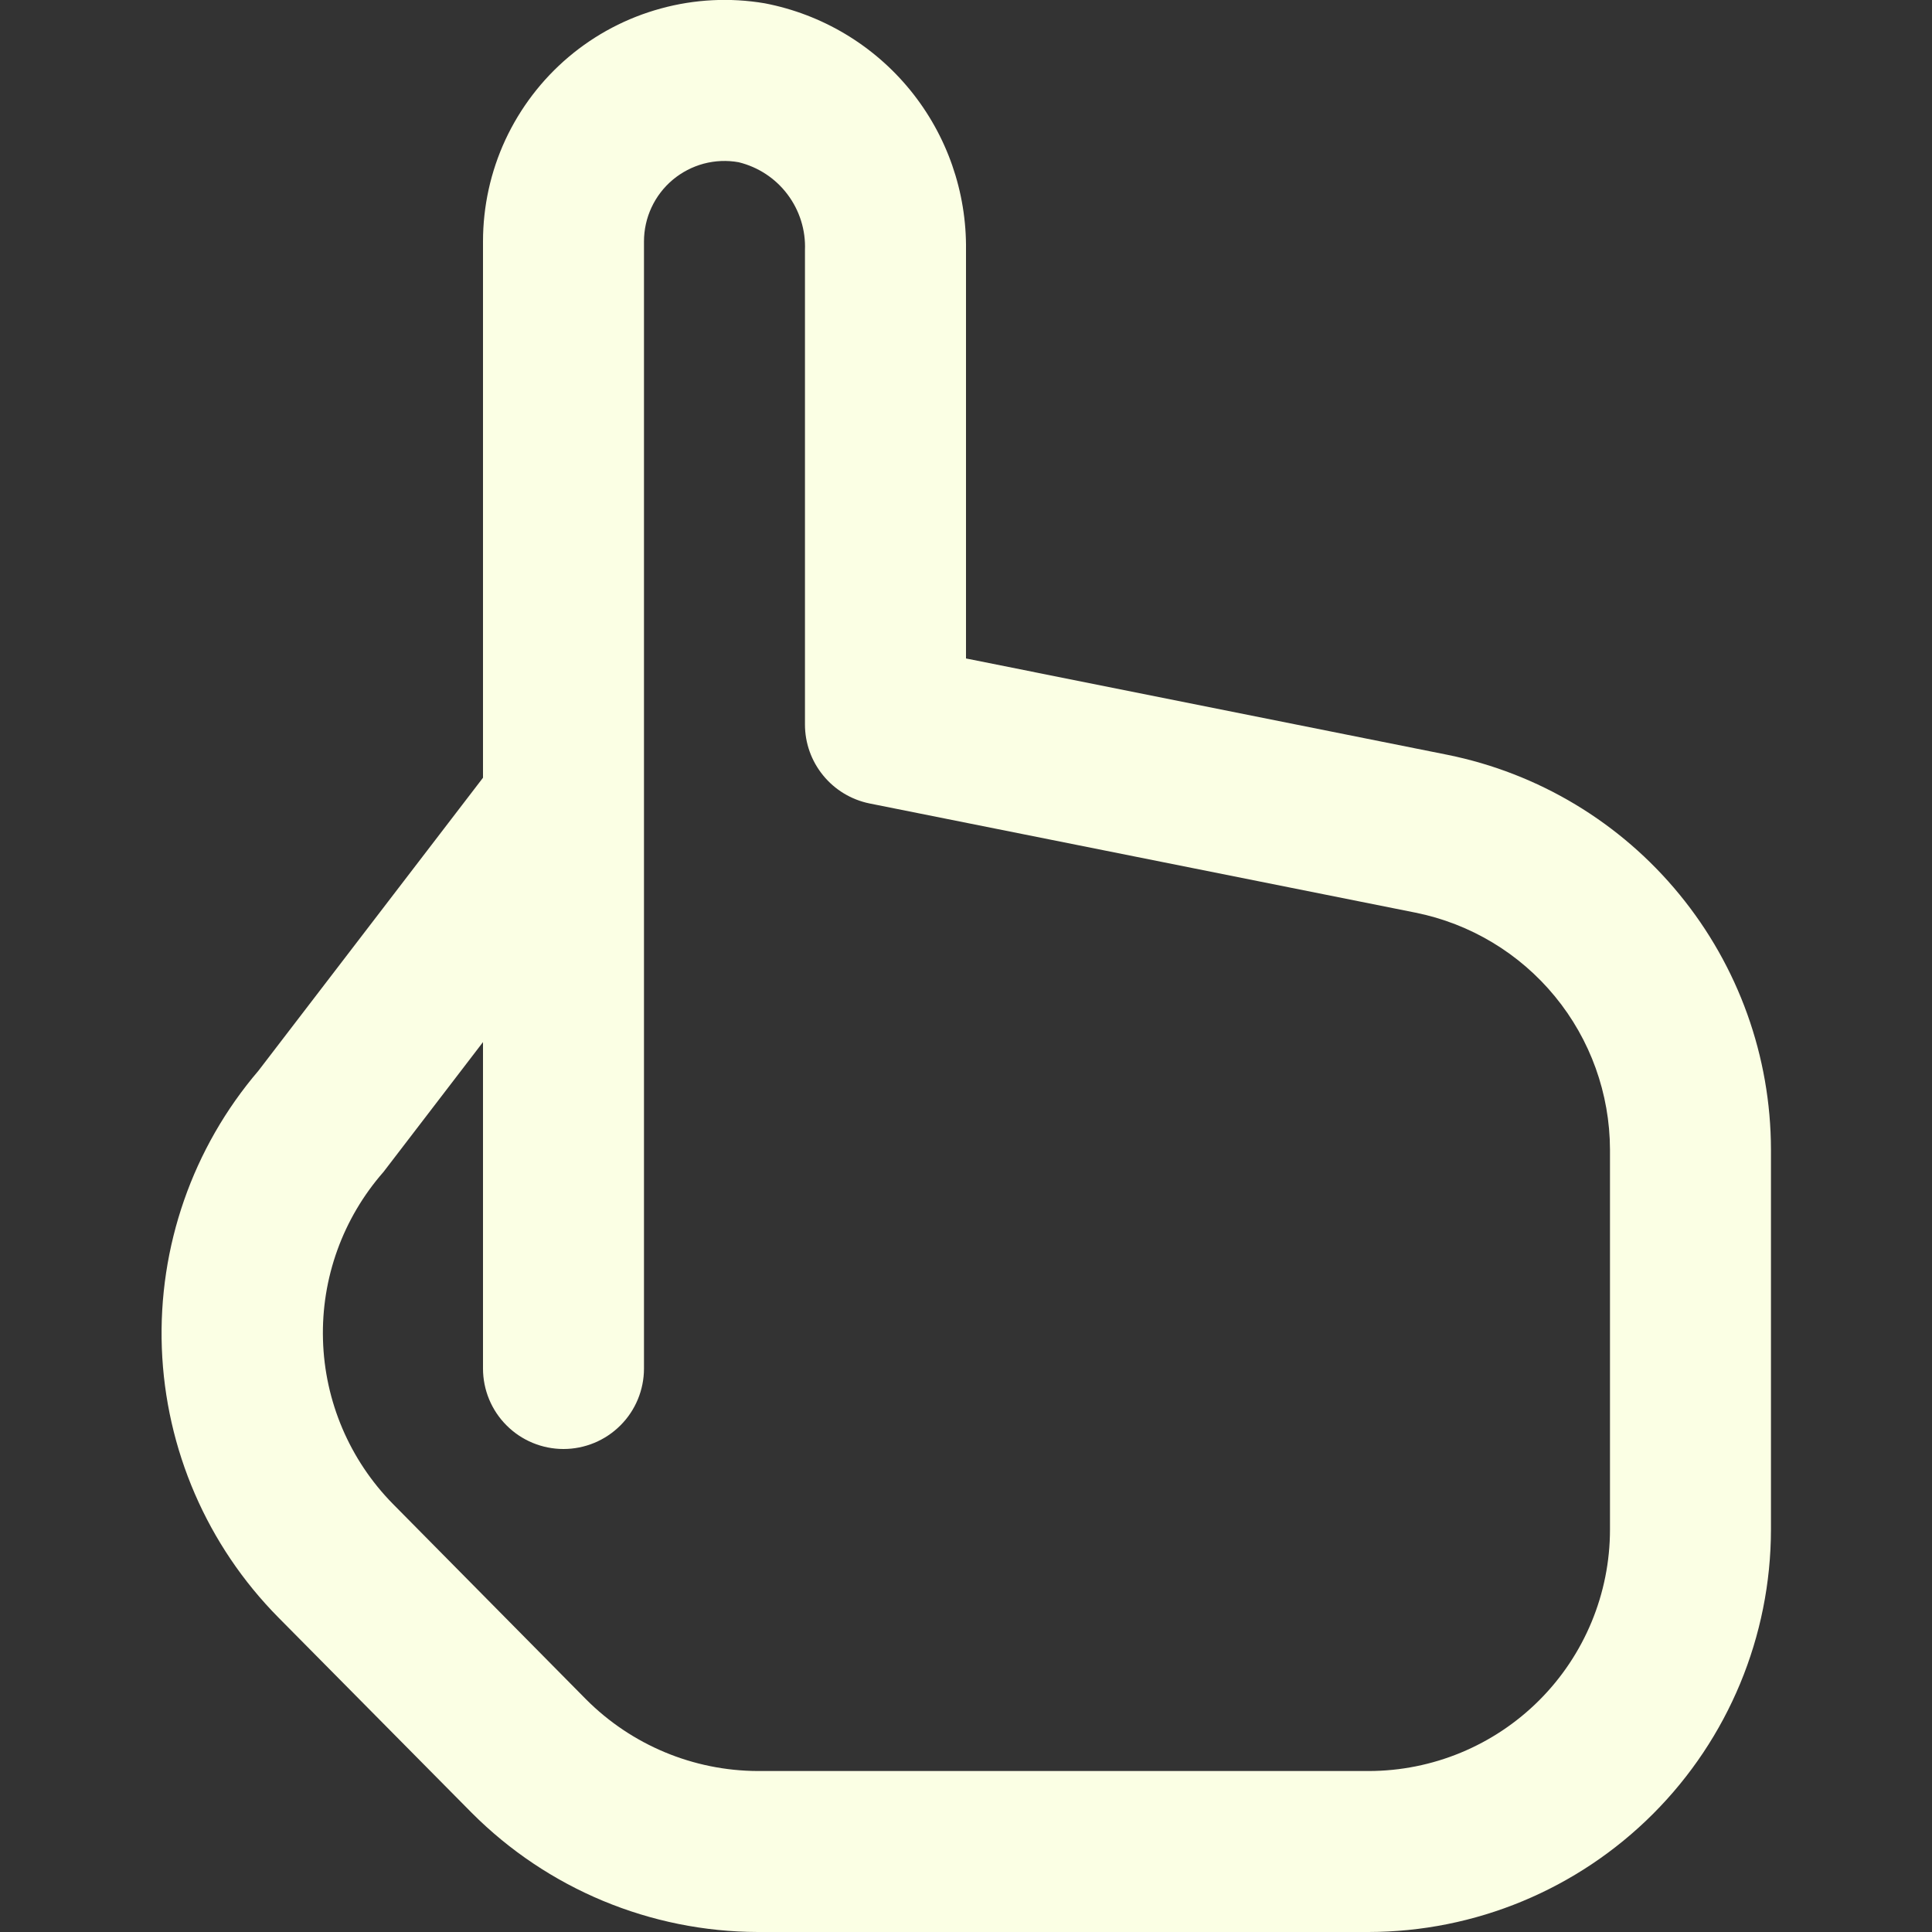 <svg width="34" height="34" viewBox="0 0 34 34" fill="none" xmlns="http://www.w3.org/2000/svg">
<rect x="0" y="0" width="34" height="34" fill="#333333" stroke="none"/>
<g clip-path="url(#clip0_293_702)">
<path d="M25.471 13.283L17 11.588V4.402C17.013 3.377 16.666 2.381 16.018 1.586C15.371 0.792 14.464 0.251 13.458 0.058C12.849 -0.045 12.224 -0.014 11.628 0.15C11.031 0.313 10.478 0.604 10.006 1.003C9.534 1.402 9.155 1.9 8.894 2.46C8.634 3.021 8.5 3.632 8.5 4.25V13.687L4.549 18.842C3.39 20.198 2.783 21.94 2.848 23.723C2.914 25.506 3.646 27.199 4.901 28.467L8.301 31.902C9.636 33.241 11.446 33.995 13.336 34H24.083C25.961 33.998 27.761 33.251 29.089 31.923C30.417 30.595 31.164 28.795 31.166 26.917V20.229C31.163 18.592 30.594 17.007 29.556 15.741C28.519 14.475 27.076 13.607 25.471 13.283ZM28.333 26.917C28.333 28.044 27.885 29.125 27.088 29.922C26.291 30.719 25.21 31.167 24.083 31.167H13.336C12.201 31.163 11.114 30.709 10.313 29.905L6.913 26.465C6.153 25.692 5.714 24.66 5.684 23.577C5.653 22.493 6.034 21.439 6.749 20.624L8.5 18.339V24.084C8.5 24.459 8.649 24.82 8.915 25.085C9.18 25.351 9.541 25.5 9.916 25.5C10.292 25.5 10.652 25.351 10.918 25.085C11.184 24.82 11.333 24.459 11.333 24.084V4.25C11.333 4.043 11.378 3.838 11.466 3.65C11.553 3.463 11.681 3.296 11.84 3.163C11.999 3.03 12.185 2.934 12.385 2.88C12.586 2.827 12.795 2.818 12.999 2.855C13.342 2.939 13.646 3.138 13.858 3.42C14.071 3.702 14.18 4.049 14.166 4.402V12.75C14.166 13.077 14.279 13.393 14.486 13.646C14.692 13.899 14.98 14.073 15.3 14.139L24.91 16.061C25.874 16.255 26.741 16.776 27.364 17.535C27.988 18.294 28.33 19.246 28.333 20.229V26.917Z" fill="#FBFFE4"/>
</g>
<defs>
<clipPath id="clip0_293_702">
<rect width="34" height="34" fill="white"/>
</clipPath>
</defs>
</svg>
